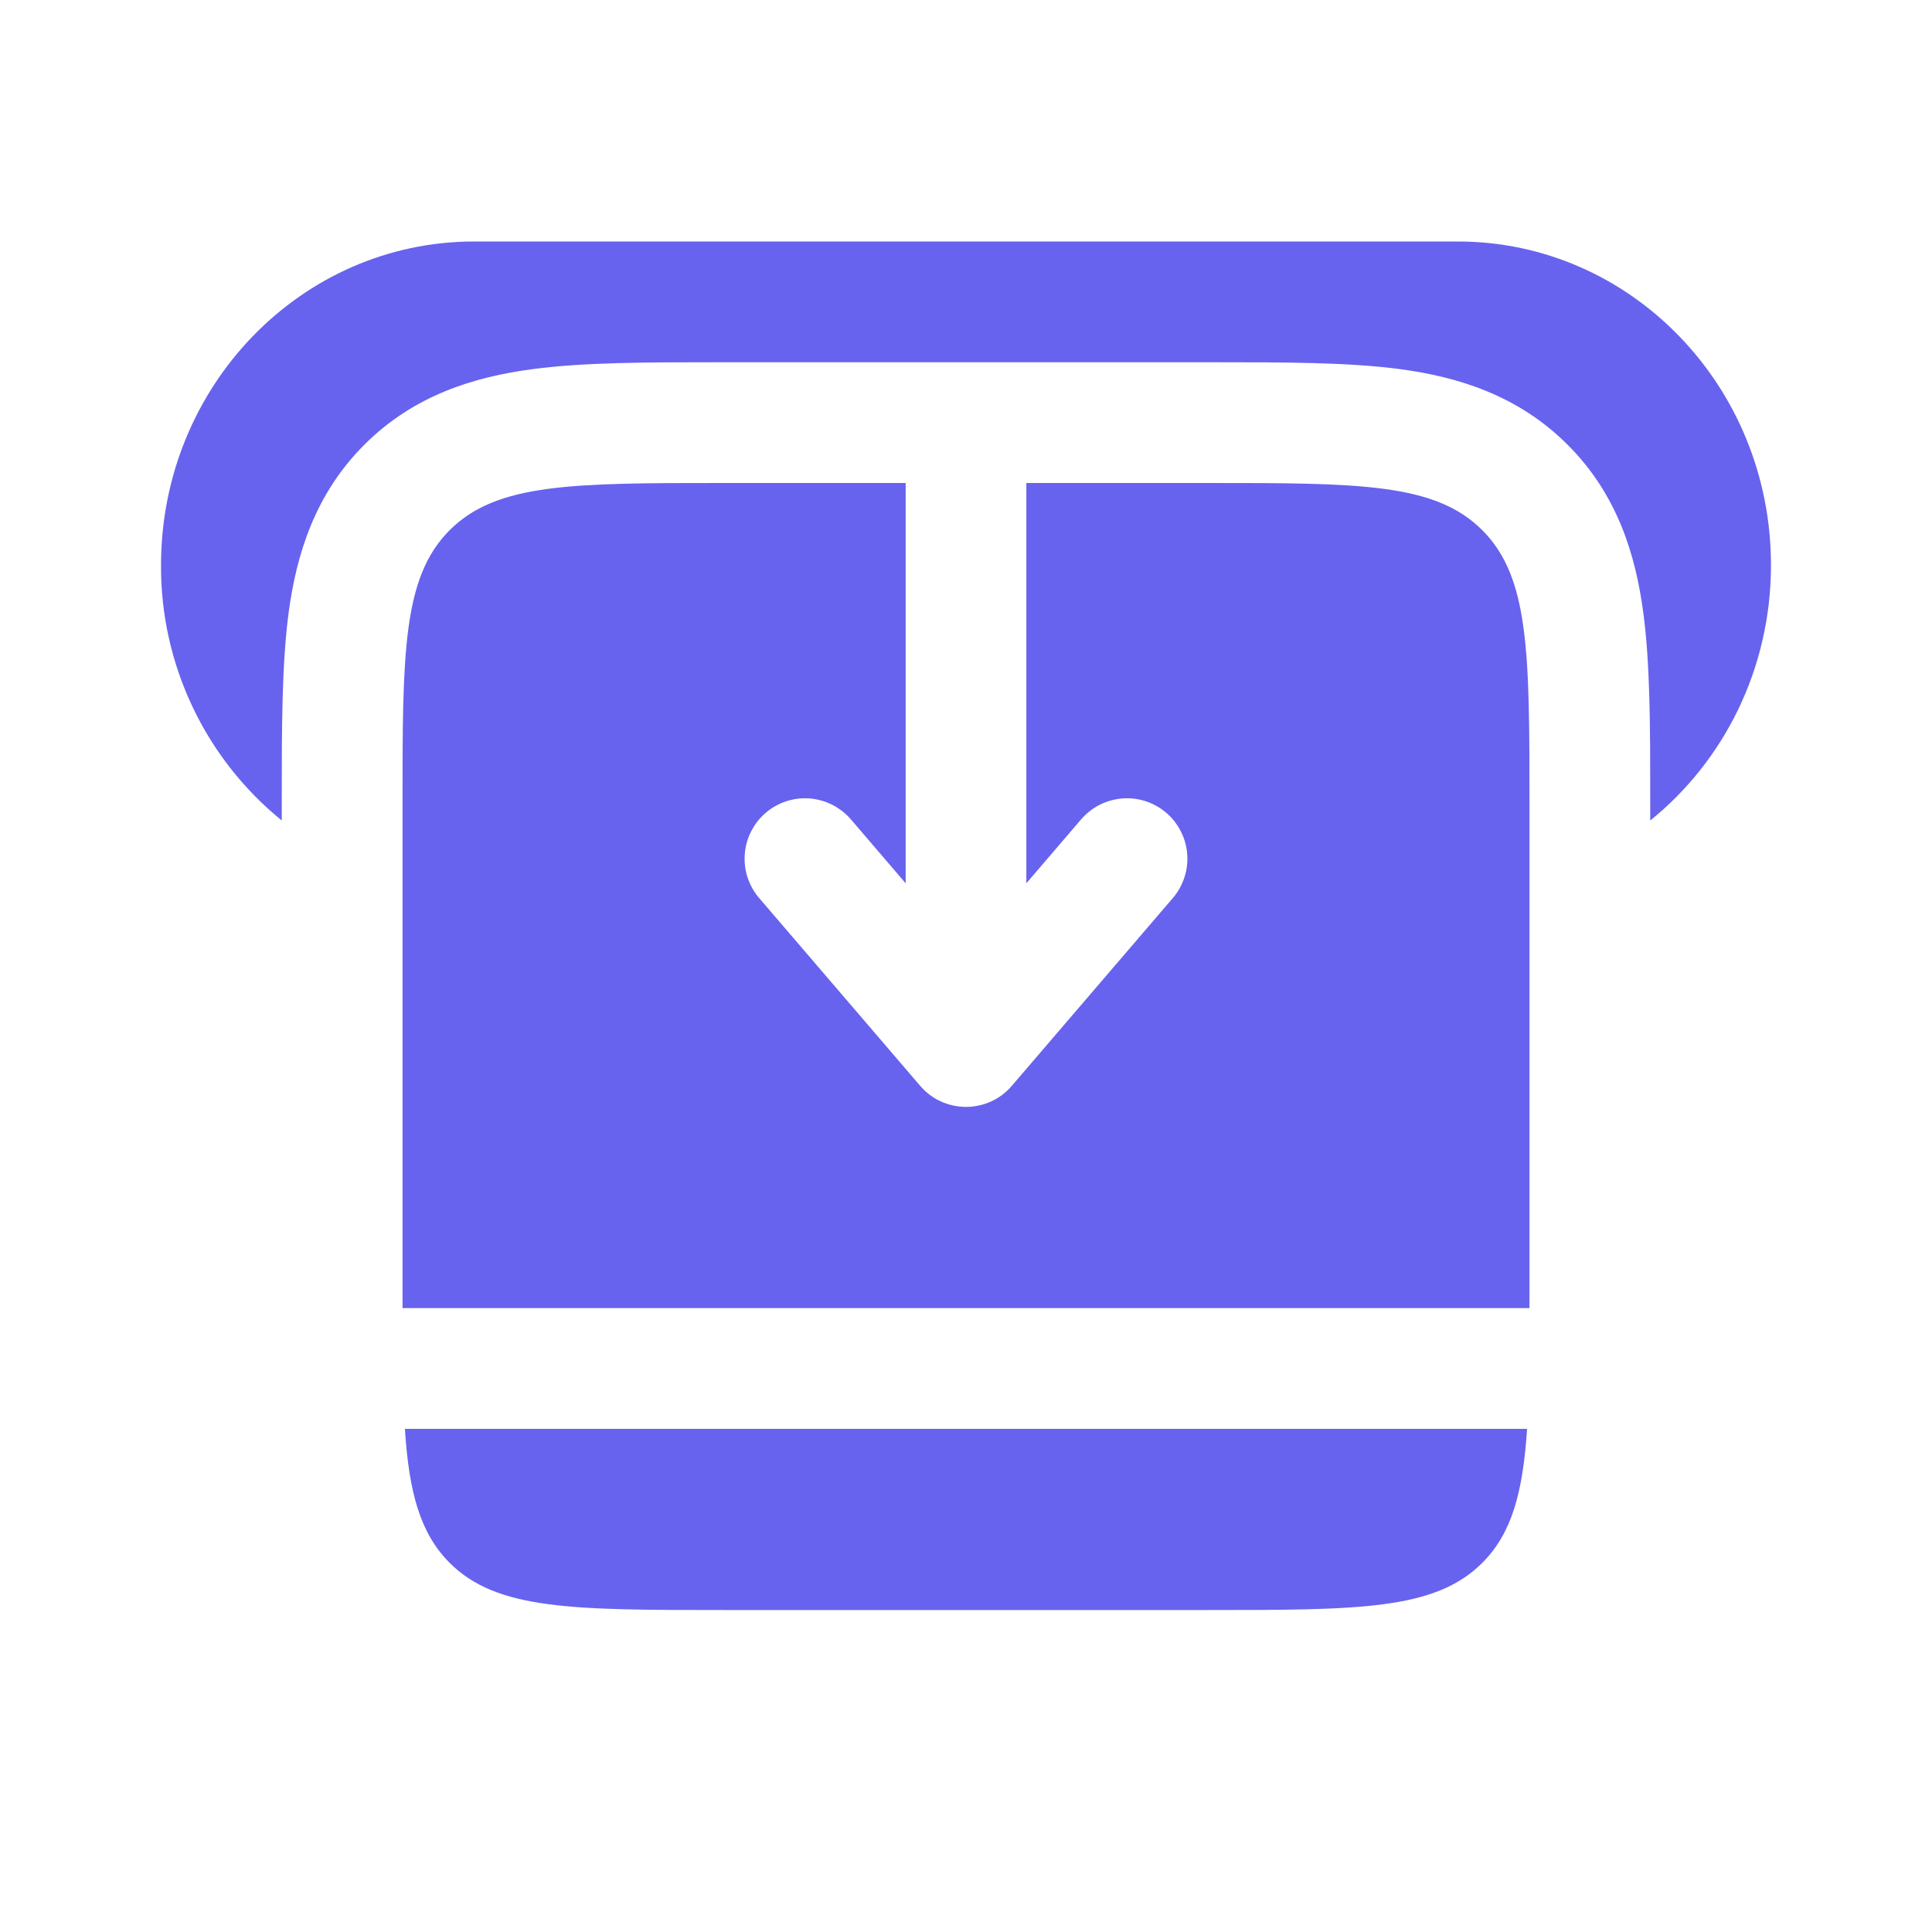 <svg width="26" height="26" viewBox="0 0 26 26" fill="none" xmlns="http://www.w3.org/2000/svg">
<path d="M12.188 6.5H9.75C7.707 6.5 6.686 6.5 6.051 7.135C5.417 7.77 5.417 8.79 5.417 10.833V17.604H20.583V10.833C20.583 8.79 20.583 7.77 19.948 7.135C19.314 6.5 18.293 6.5 16.25 6.5H13.812V11.887L14.549 11.027C14.619 10.946 14.703 10.88 14.798 10.831C14.894 10.783 14.997 10.754 15.104 10.745C15.21 10.737 15.317 10.75 15.419 10.783C15.52 10.816 15.614 10.869 15.695 10.938C15.776 11.008 15.843 11.093 15.891 11.188C15.94 11.283 15.969 11.387 15.977 11.493C15.985 11.6 15.973 11.707 15.939 11.808C15.906 11.909 15.854 12.004 15.784 12.085L13.617 14.612C13.541 14.701 13.447 14.773 13.34 14.822C13.233 14.871 13.117 14.896 13 14.896C12.883 14.896 12.767 14.871 12.66 14.822C12.553 14.773 12.459 14.701 12.383 14.612L10.216 12.085C10.146 12.004 10.094 11.909 10.06 11.808C10.027 11.707 10.015 11.6 10.023 11.493C10.031 11.387 10.06 11.283 10.109 11.188C10.157 11.093 10.223 11.008 10.305 10.938C10.386 10.869 10.48 10.816 10.581 10.783C10.683 10.75 10.79 10.737 10.896 10.745C11.002 10.754 11.106 10.783 11.201 10.831C11.297 10.88 11.381 10.946 11.451 11.027L12.188 11.887V6.5ZM5.449 19.229H20.551C20.494 20.085 20.346 20.634 19.948 21.032C19.314 21.667 18.293 21.667 16.25 21.667H9.75C7.707 21.667 6.686 21.667 6.051 21.032C5.654 20.634 5.504 20.086 5.449 19.229Z" fill="#6763EE"/>
<path d="M6.38 3.25H19.619C21.948 3.25 23.833 5.2 23.833 7.605C23.833 9.002 23.197 10.245 22.208 11.042V10.737C22.208 9.799 22.208 8.939 22.114 8.24C22.011 7.47 21.767 6.655 21.098 5.987C20.428 5.316 19.614 5.072 18.845 4.968C18.145 4.875 17.285 4.875 16.346 4.875H9.653C8.715 4.875 7.855 4.875 7.157 4.969C6.386 5.072 5.572 5.316 4.903 5.985C4.233 6.655 3.989 7.47 3.885 8.239C3.792 8.939 3.792 9.799 3.792 10.737V11.042C3.281 10.627 2.87 10.103 2.589 9.508C2.308 8.913 2.163 8.263 2.167 7.605C2.167 5.2 4.053 3.25 6.38 3.25Z" fill="#6763EE"/>
</svg>
